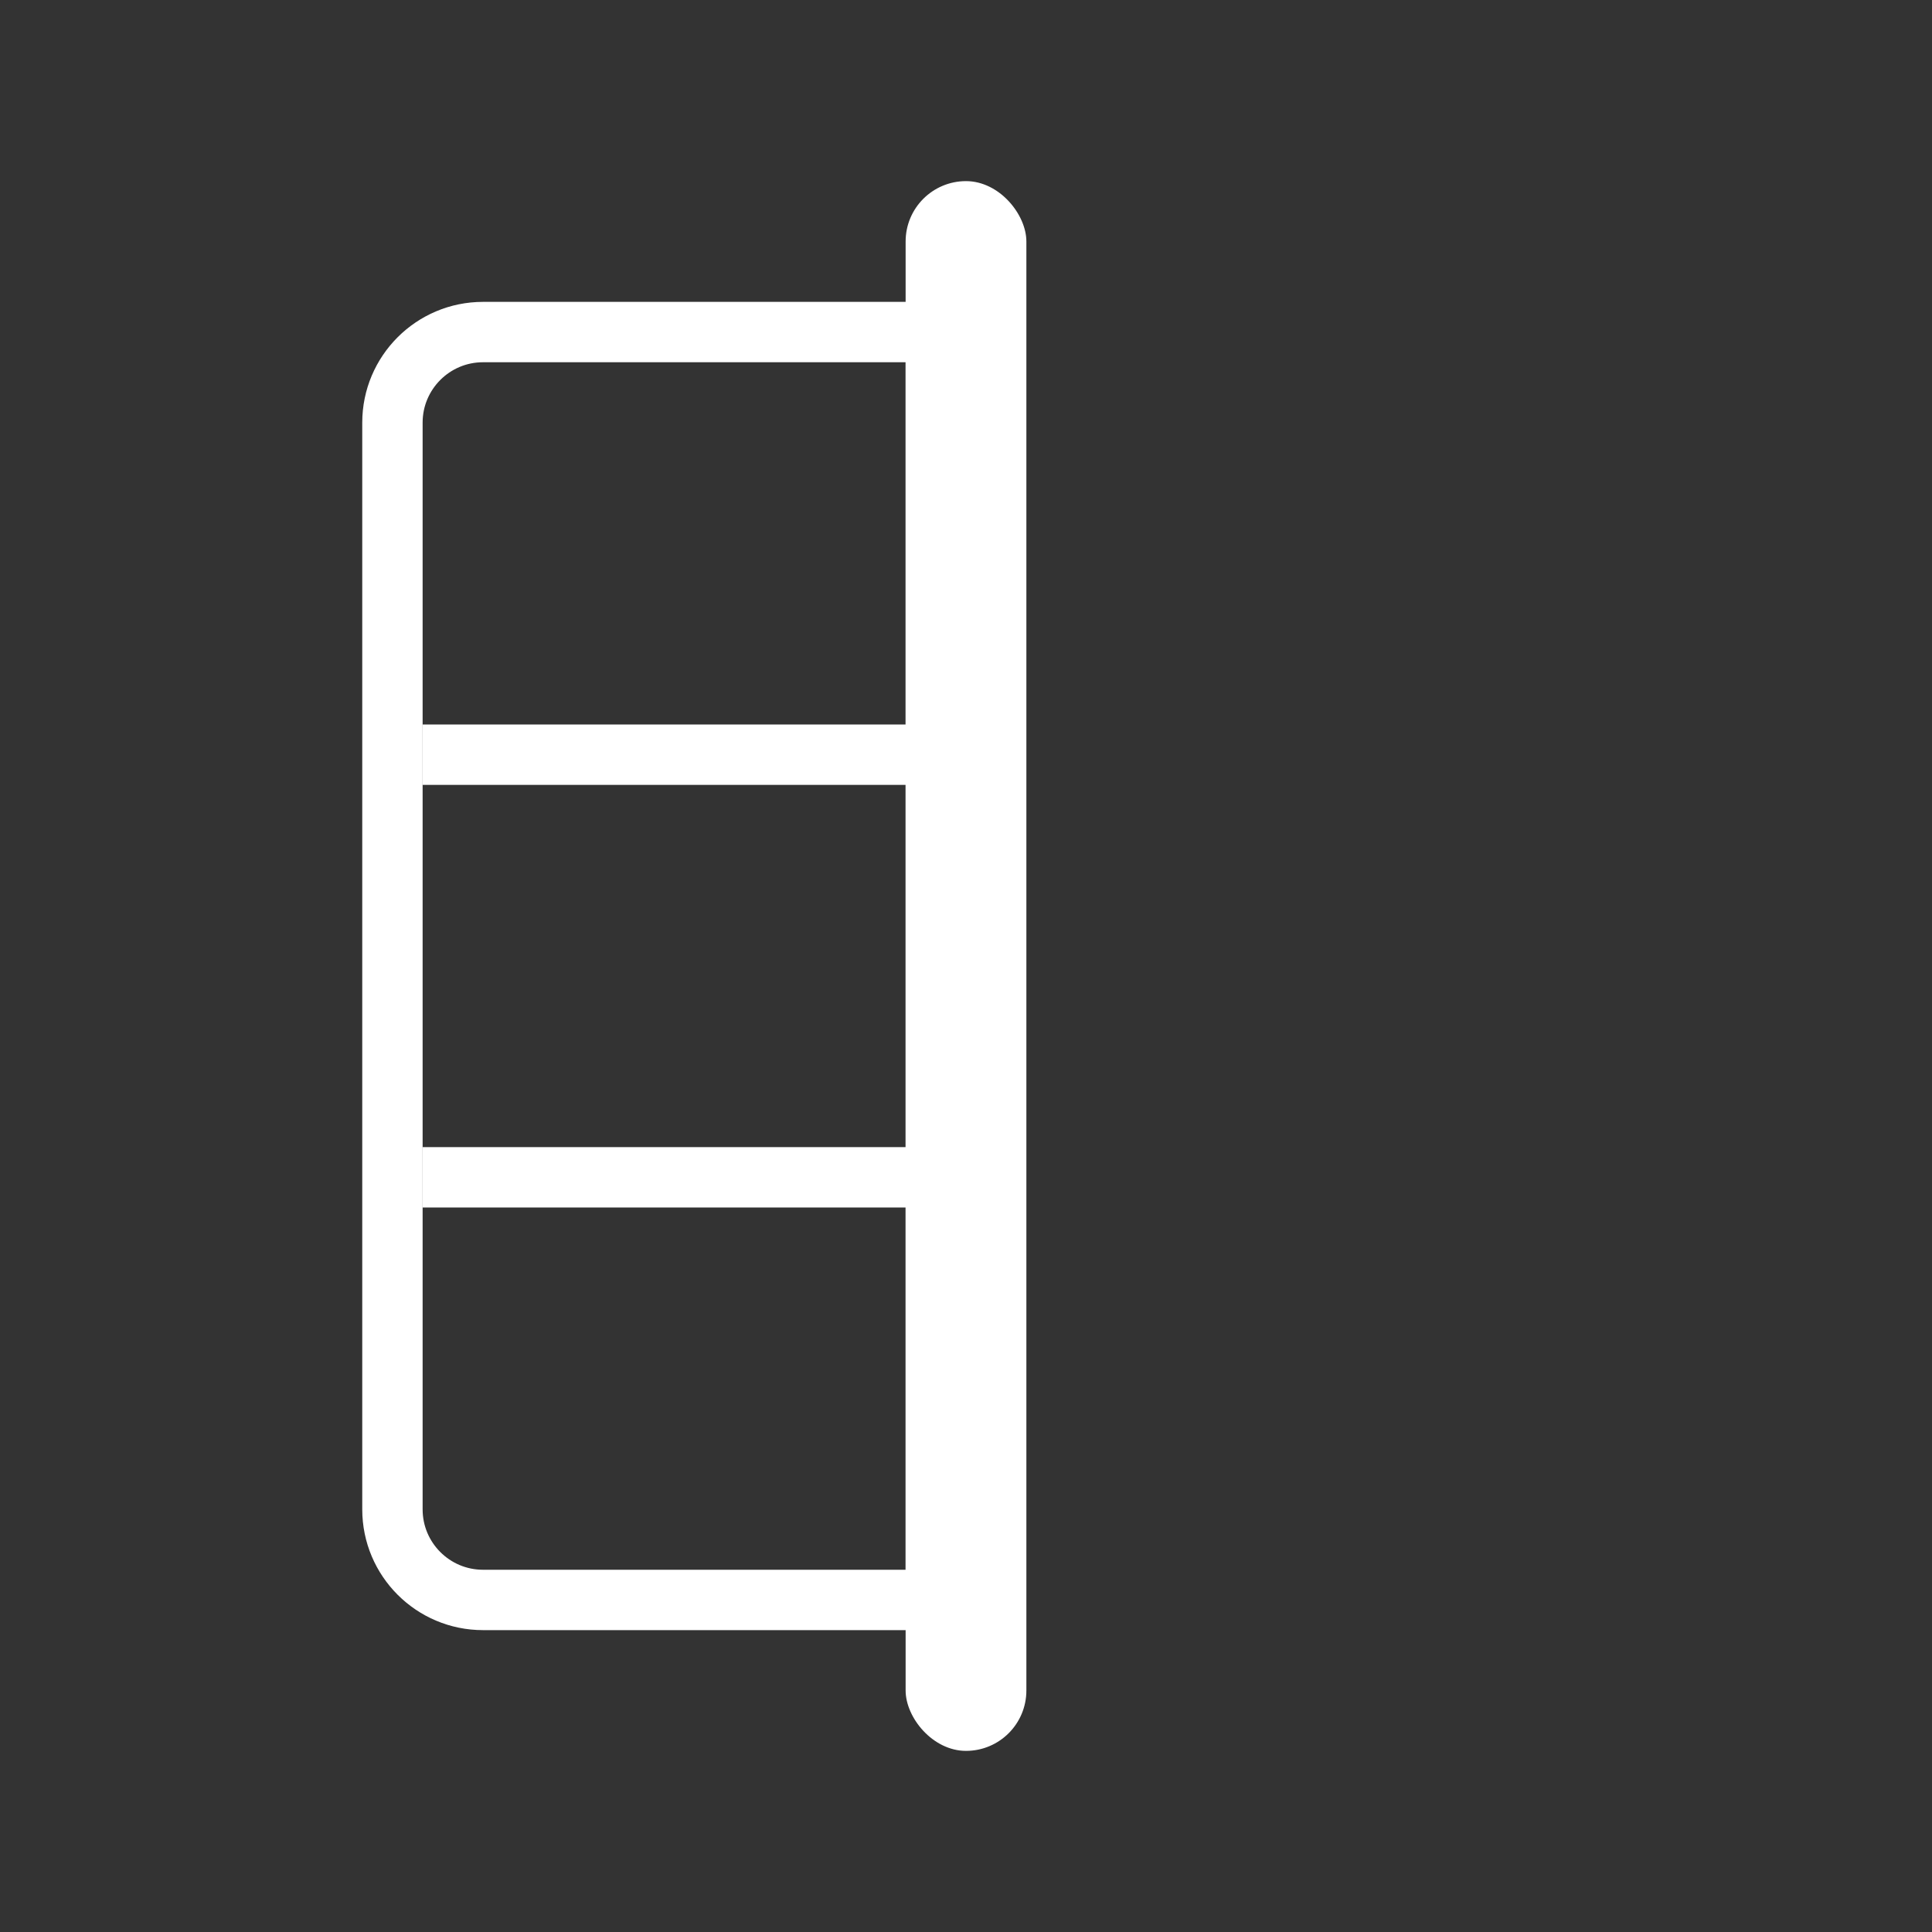 <svg width="32" height="32" viewBox="0 0 32 32" fill="none" xmlns="http://www.w3.org/2000/svg">
<rect x="0" y="0" width="32" height="32" fill="#333333" stroke="none"/>
<rect width="32" height="32"/>
<rect x="15" y="3" width="2" height="26" rx="1" fill="white"/>
<path d="M8 5.5H15.5V26.5H8C7.172 26.5 6.5 25.828 6.5 25V7C6.5 6.172 7.172 5.5 8 5.5Z" stroke="white"/>
<rect x="7" y="19" width="9" height="1" fill="white"/>
<rect x="7" y="12" width="9" height="1" fill="white"/>
</svg>
